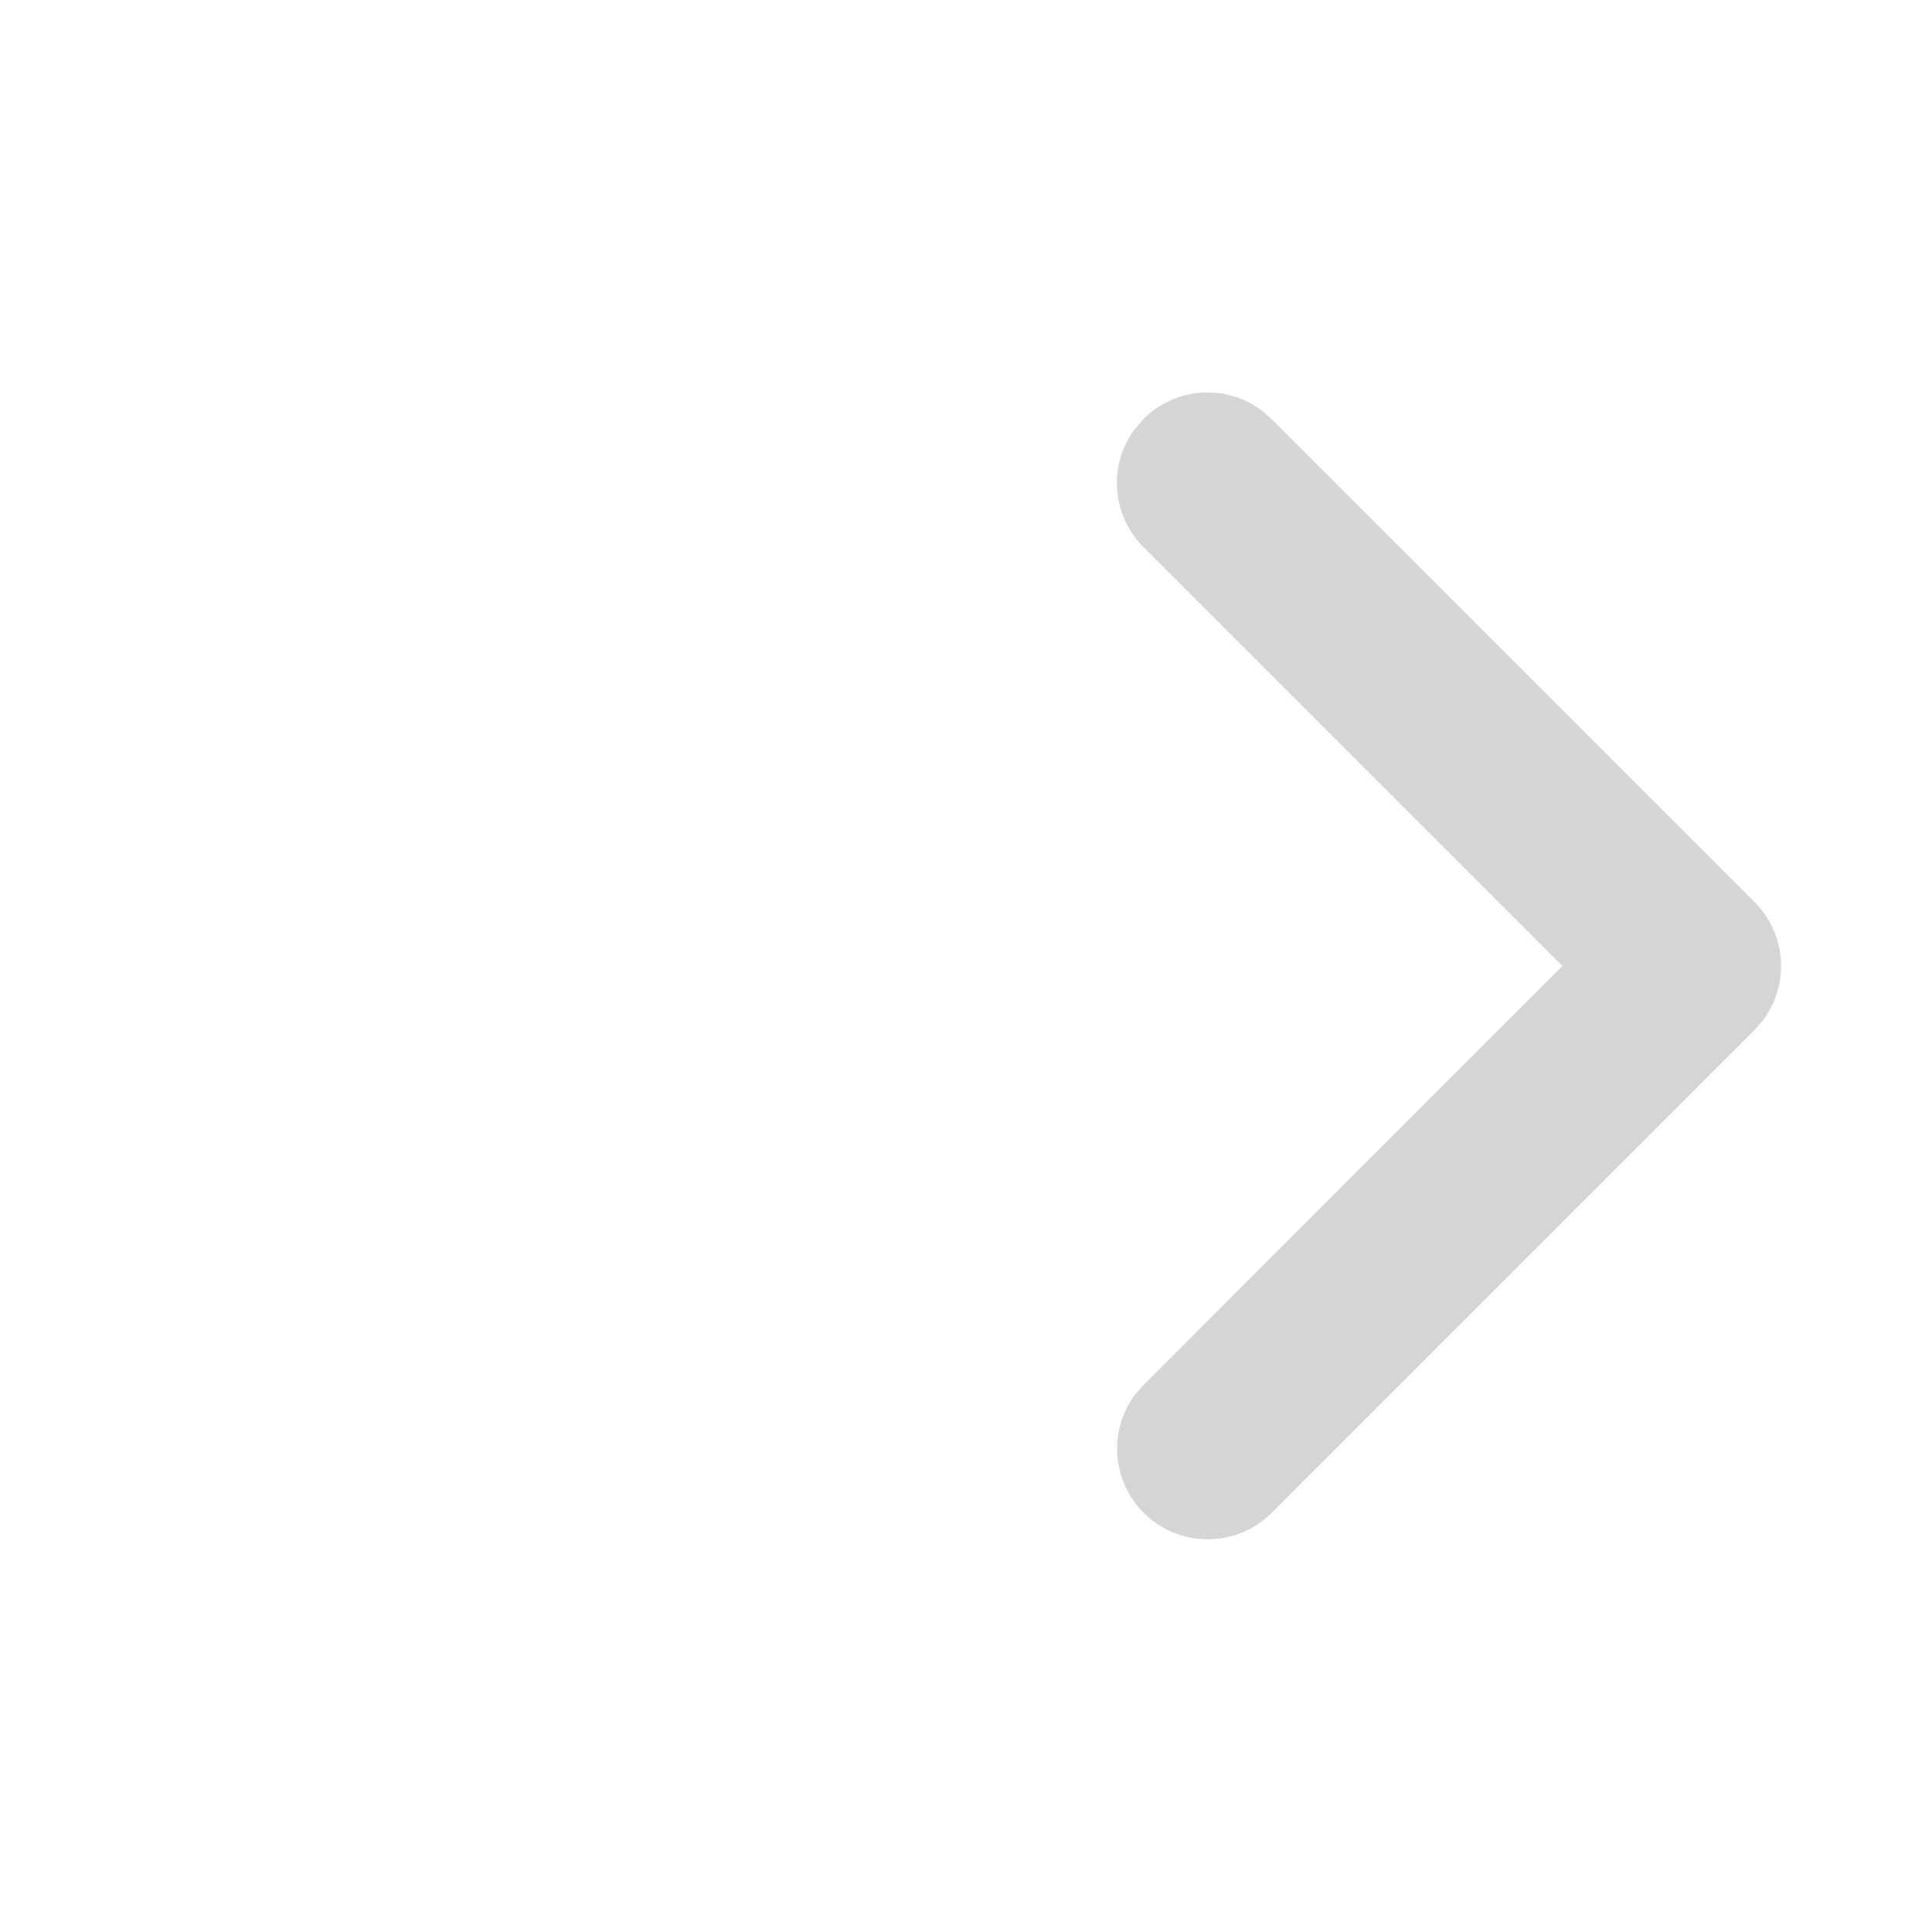 <?xml version="1.0"?>
<svg xmlns="http://www.w3.org/2000/svg" width="16" height="16" viewBox="0 0 16 16">
  <title>bbpd_ic_next_small</title>
  <path fill="#313131" fill-opacity=".2" fill-rule="nonzero" d="M9.47 3.47a.75.75 0 0 1 .976-.073l.084.073 4 4a.75.75 0 0 1 .073.976l-.073.084-4 4a.75.75 0 0 1-1.133-.976l.073-.084L12.939 8l-3.47-3.47a.75.75 0 0 1-.072-.976l.073-.084z"/>
</svg>
